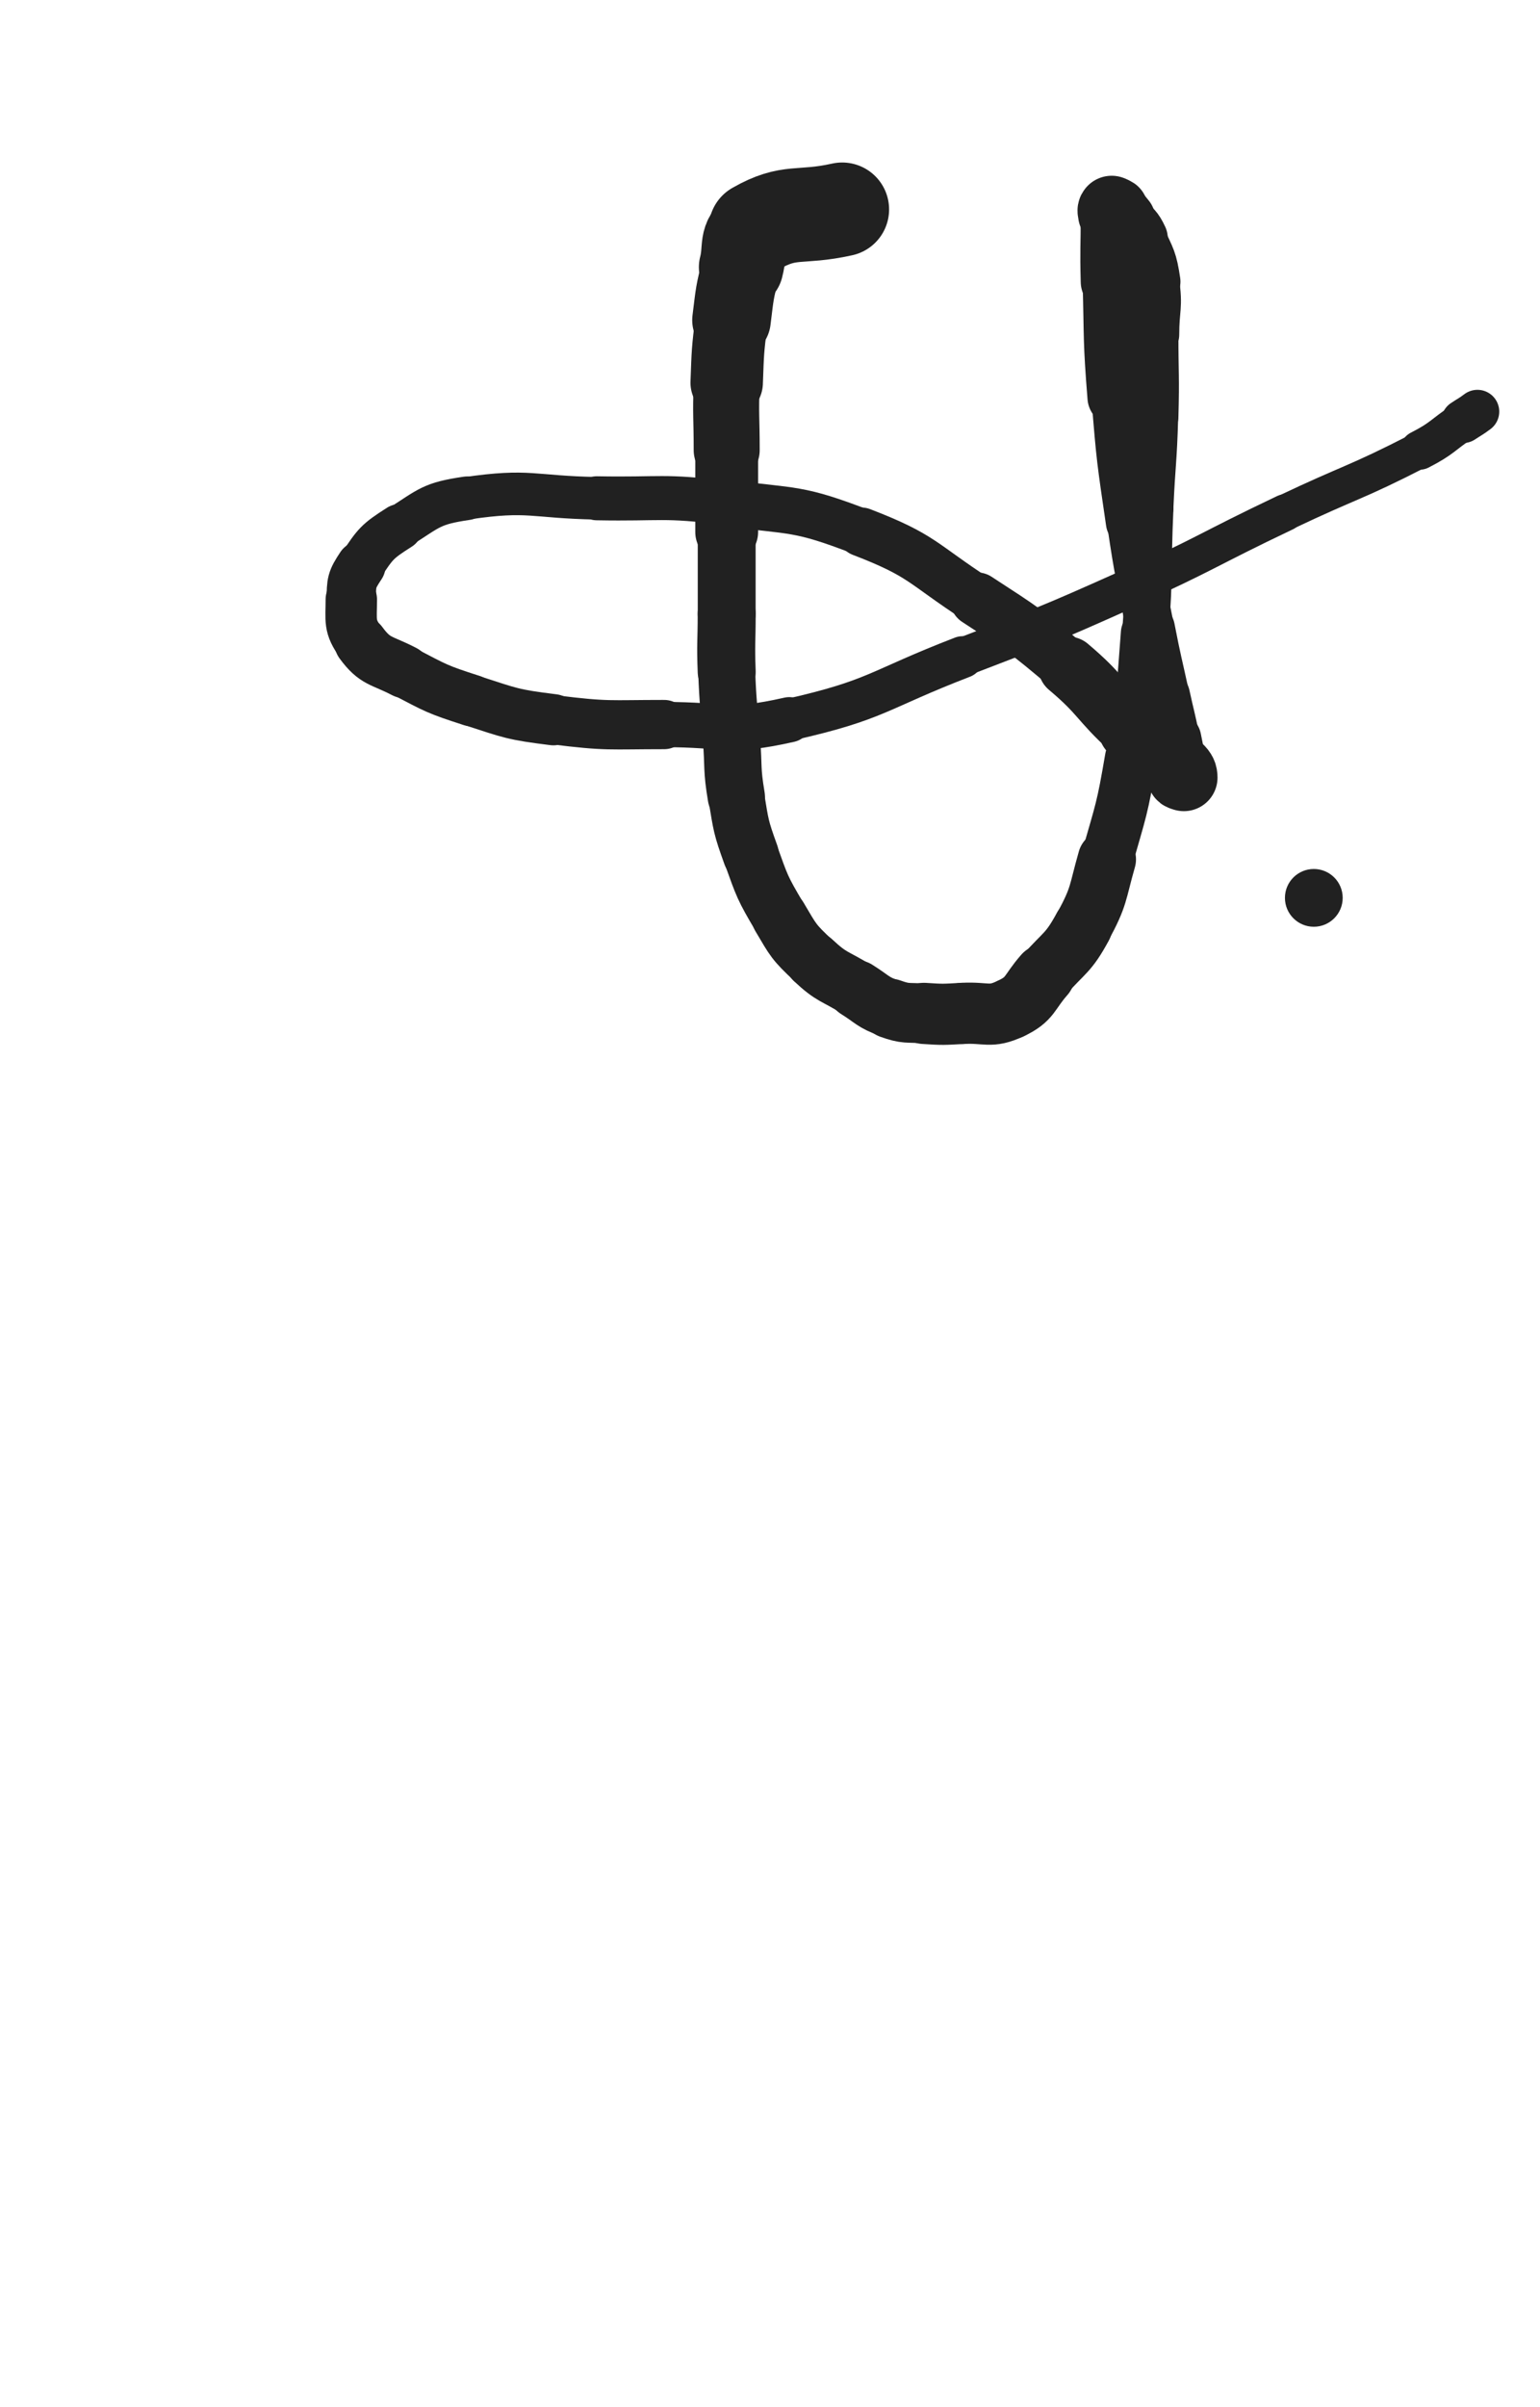 <svg xmlns="http://www.w3.org/2000/svg" xmlns:xlink="http://www.w3.org/1999/xlink" viewBox="0 0 320 500"><path d="M 175.000,43.500 C 166.000,45.500 164.175,43.400 157.000,47.500" stroke-width="19.493" stroke="rgb(33,33,33)" fill="none" stroke-linecap="round"></path><path d="M 157.000,47.500 C 153.675,49.400 155.083,51.385 154.000,55.500" stroke-width="17.561" stroke="rgb(33,33,33)" fill="none" stroke-linecap="round"></path><path d="M 154.000,55.500 C 152.583,60.885 152.692,60.960 152.000,66.500" stroke-width="16.328" stroke="rgb(33,33,33)" fill="none" stroke-linecap="round"></path><path d="M 152.000,66.500 C 151.192,72.960 151.241,72.990 151.000,79.500" stroke-width="15.050" stroke="rgb(33,33,33)" fill="none" stroke-linecap="round"></path><path d="M 151.000,79.500 C 150.741,86.490 151.000,86.500 151.000,93.500" stroke-width="13.716" stroke="rgb(33,33,33)" fill="none" stroke-linecap="round"></path><path d="M 151.000,93.500 C 151.000,102.000 151.000,102.000 151.000,110.500" stroke-width="13.055" stroke="rgb(33,33,33)" fill="none" stroke-linecap="round"></path><path d="M 151.000,110.500 C 151.000,119.000 151.000,119.000 151.000,127.500" stroke-width="12.027" stroke="rgb(33,33,33)" fill="none" stroke-linecap="round"></path><path d="M 151.000,127.500 C 151.000,133.500 150.770,133.508 151.000,139.500" stroke-width="12.051" stroke="rgb(33,33,33)" fill="none" stroke-linecap="round"></path><path d="M 151.000,139.500 C 151.270,146.508 151.462,146.503 152.000,153.500" stroke-width="11.846" stroke="rgb(33,33,33)" fill="none" stroke-linecap="round"></path><path d="M 152.000,153.500 C 152.462,159.503 152.013,159.581 153.000,165.500" stroke-width="11.903" stroke="rgb(33,33,33)" fill="none" stroke-linecap="round"></path><path d="M 153.000,165.500 C 154.013,171.581 153.914,171.706 156.000,177.500" stroke-width="11.653" stroke="rgb(33,33,33)" fill="none" stroke-linecap="round"></path><path d="M 156.000,177.500 C 158.414,184.206 158.382,184.376 162.000,190.500" stroke-width="11.514" stroke="rgb(33,33,33)" fill="none" stroke-linecap="round"></path><path d="M 162.000,190.500 C 164.882,195.376 164.895,195.651 169.000,199.500" stroke-width="11.631" stroke="rgb(33,33,33)" fill="none" stroke-linecap="round"></path><path d="M 169.000,199.500 C 172.895,203.151 173.416,202.635 178.000,205.500" stroke-width="11.773" stroke="rgb(33,33,33)" fill="none" stroke-linecap="round"></path><path d="M 178.000,205.500 C 181.416,207.635 181.271,208.168 185.000,209.500" stroke-width="12.119" stroke="rgb(33,33,33)" fill="none" stroke-linecap="round"></path><path d="M 185.000,209.500 C 188.271,210.668 188.481,210.265 192.000,210.500" stroke-width="12.415" stroke="rgb(33,33,33)" fill="none" stroke-linecap="round"></path><path d="M 192.000,210.500 C 195.981,210.765 196.011,210.722 200.000,210.500" stroke-width="12.706" stroke="rgb(33,33,33)" fill="none" stroke-linecap="round"></path><path d="M 200.000,210.500 C 205.011,210.222 205.718,211.515 210.000,209.500" stroke-width="12.710" stroke="rgb(33,33,33)" fill="none" stroke-linecap="round"></path><path d="M 210.000,209.500 C 214.218,207.515 213.730,206.206 217.000,202.500" stroke-width="12.728" stroke="rgb(33,33,33)" fill="none" stroke-linecap="round"></path><path d="M 217.000,202.500 C 221.230,197.706 221.992,198.053 225.000,192.500" stroke-width="12.230" stroke="rgb(33,33,33)" fill="none" stroke-linecap="round"></path><path d="M 225.000,192.500 C 228.492,186.053 227.961,185.637 230.000,178.500" stroke-width="12.102" stroke="rgb(33,33,33)" fill="none" stroke-linecap="round"></path><path d="M 230.000,178.500 C 232.961,168.137 233.192,168.122 235.000,157.500" stroke-width="10.825" stroke="rgb(33,33,33)" fill="none" stroke-linecap="round"></path><path d="M 235.000,157.500 C 237.192,144.622 236.997,144.538 238.000,131.500" stroke-width="10.189" stroke="rgb(33,33,33)" fill="none" stroke-linecap="round"></path><path d="M 238.000,131.500 C 238.997,118.538 238.422,118.496 239.000,105.500" stroke-width="9.661" stroke="rgb(33,33,33)" fill="none" stroke-linecap="round"></path><path d="M 239.000,105.500 C 239.422,95.996 239.736,96.006 240.000,86.500" stroke-width="9.640" stroke="rgb(33,33,33)" fill="none" stroke-linecap="round"></path><path d="M 240.000,86.500 C 240.236,78.006 240.000,78.000 240.000,69.500" stroke-width="9.733" stroke="rgb(33,33,33)" fill="none" stroke-linecap="round"></path><path d="M 240.000,69.500 C 240.000,64.000 240.805,63.869 240.000,58.500" stroke-width="10.069" stroke="rgb(33,33,33)" fill="none" stroke-linecap="round"></path><path d="M 240.000,58.500 C 239.305,53.869 238.965,53.757 237.000,49.500" stroke-width="10.578" stroke="rgb(33,33,33)" fill="none" stroke-linecap="round"></path><path d="M 237.000,49.500 C 235.965,47.257 235.597,47.416 234.000,45.500" stroke-width="11.311" stroke="rgb(33,33,33)" fill="none" stroke-linecap="round"></path><path d="M 234.000,45.500 C 233.097,44.416 233.108,44.239 232.000,43.500" stroke-width="12.144" stroke="rgb(33,33,33)" fill="none" stroke-linecap="round"></path><path d="M 232.000,43.500 C 231.608,43.239 231.250,43.250 231.000,43.500" stroke-width="13.106" stroke="rgb(33,33,33)" fill="none" stroke-linecap="round"></path><path d="M 231.000,43.500 C 230.750,43.750 231.000,44.000 231.000,44.500" stroke-width="13.986" stroke="rgb(33,33,33)" fill="none" stroke-linecap="round"></path><path d="M 231.000,44.500 C 231.000,51.500 230.816,51.504 231.000,58.500" stroke-width="12.868" stroke="rgb(33,33,33)" fill="none" stroke-linecap="round"></path><path d="M 231.000,58.500 C 231.316,70.504 231.043,70.536 232.000,82.500" stroke-width="12.073" stroke="rgb(33,33,33)" fill="none" stroke-linecap="round"></path><path d="M 232.000,82.500 C 233.043,95.536 233.113,95.558 235.000,108.500" stroke-width="10.414" stroke="rgb(33,33,33)" fill="none" stroke-linecap="round"></path><path d="M 235.000,108.500 C 236.613,119.558 236.866,119.526 239.000,130.500" stroke-width="9.950" stroke="rgb(33,33,33)" fill="none" stroke-linecap="round"></path><path d="M 239.000,130.500 C 240.366,137.526 240.479,137.505 242.000,144.500" stroke-width="10.273" stroke="rgb(33,33,33)" fill="none" stroke-linecap="round"></path><path d="M 242.000,144.500 C 242.979,149.005 243.096,148.981 244.000,153.500" stroke-width="10.553" stroke="rgb(33,33,33)" fill="none" stroke-linecap="round"></path><path d="M 244.000,153.500 C 244.596,156.481 244.624,156.490 245.000,159.500" stroke-width="11.256" stroke="rgb(33,33,33)" fill="none" stroke-linecap="round"></path><path d="M 245.000,159.500 C 245.124,160.490 244.667,160.833 245.000,161.500" stroke-width="12.178" stroke="rgb(33,33,33)" fill="none" stroke-linecap="round"></path><path d="M 245.000,161.500 C 245.167,161.833 246.000,161.809 246.000,161.500" stroke-width="13.126" stroke="rgb(33,33,33)" fill="none" stroke-linecap="round"></path><path d="M 246.000,161.500 C 246.000,160.809 245.818,160.243 245.000,159.500" stroke-width="13.983" stroke="rgb(33,33,33)" fill="none" stroke-linecap="round"></path><path d="M 245.000,159.500 C 240.318,155.243 239.722,155.811 235.000,151.500" stroke-width="13.492" stroke="rgb(33,33,33)" fill="none" stroke-linecap="round"></path><path d="M 235.000,151.500 C 228.222,145.311 229.006,144.411 222.000,138.500" stroke-width="12.523" stroke="rgb(33,33,33)" fill="none" stroke-linecap="round"></path><path d="M 222.000,138.500 C 213.006,130.911 212.875,130.930 203.000,124.500" stroke-width="11.199" stroke="rgb(33,33,33)" fill="none" stroke-linecap="round"></path><path d="M 203.000,124.500 C 191.375,116.930 191.804,115.425 179.000,110.500" stroke-width="10.156" stroke="rgb(33,33,33)" fill="none" stroke-linecap="round"></path><path d="M 179.000,110.500 C 165.804,105.425 165.150,106.301 151.000,104.500" stroke-width="9.659" stroke="rgb(33,33,33)" fill="none" stroke-linecap="round"></path><path d="M 151.000,104.500 C 137.650,102.801 137.505,103.750 124.000,103.500" stroke-width="9.142" stroke="rgb(33,33,33)" fill="none" stroke-linecap="round"></path><path d="M 124.000,103.500 C 110.505,103.250 110.106,101.582 97.000,103.500" stroke-width="8.844" stroke="rgb(33,33,33)" fill="none" stroke-linecap="round"></path><path d="M 97.000,103.500 C 89.606,104.582 89.312,105.483 83.000,109.500" stroke-width="9.061" stroke="rgb(33,33,33)" fill="none" stroke-linecap="round"></path><path d="M 83.000,109.500 C 78.312,112.483 78.042,112.937 75.000,117.500" stroke-width="9.581" stroke="rgb(33,33,33)" fill="none" stroke-linecap="round"></path><path d="M 75.000,117.500 C 73.042,120.437 73.000,120.970 73.000,124.500" stroke-width="10.245" stroke="rgb(33,33,33)" fill="none" stroke-linecap="round"></path><path d="M 73.000,124.500 C 73.000,128.970 72.469,130.049 75.000,133.500" stroke-width="10.678" stroke="rgb(33,33,33)" fill="none" stroke-linecap="round"></path><path d="M 75.000,133.500 C 77.969,137.549 79.225,137.008 84.000,139.500" stroke-width="11.021" stroke="rgb(33,33,33)" fill="none" stroke-linecap="round"></path><path d="M 84.000,139.500 C 90.725,143.008 90.779,143.171 98.000,145.500" stroke-width="10.729" stroke="rgb(33,33,33)" fill="none" stroke-linecap="round"></path><path d="M 98.000,145.500 C 106.279,148.171 106.373,148.422 115.000,149.500" stroke-width="10.635" stroke="rgb(33,33,33)" fill="none" stroke-linecap="round"></path><path d="M 115.000,149.500 C 126.373,150.922 126.499,150.500 138.000,150.500" stroke-width="10.232" stroke="rgb(33,33,33)" fill="none" stroke-linecap="round"></path><path d="M 138.000,150.500 C 150.999,150.500 151.455,152.333 164.000,149.500" stroke-width="9.397" stroke="rgb(33,33,33)" fill="none" stroke-linecap="round"></path><path d="M 164.000,149.500 C 182.455,145.333 182.149,143.385 200.000,136.500" stroke-width="8.703" stroke="rgb(33,33,33)" fill="none" stroke-linecap="round"></path><path d="M 200.000,136.500 C 217.149,129.885 217.228,130.010 234.000,122.500" stroke-width="8.032" stroke="rgb(33,33,33)" fill="none" stroke-linecap="round"></path><path d="M 234.000,122.500 C 250.728,115.010 250.440,114.373 267.000,106.500" stroke-width="7.646" stroke="rgb(33,33,33)" fill="none" stroke-linecap="round"></path><path d="M 267.000,106.500 C 280.940,99.873 281.300,100.535 295.000,93.500" stroke-width="7.487" stroke="rgb(33,33,33)" fill="none" stroke-linecap="round"></path><path d="M 295.000,93.500 C 299.800,91.035 299.500,90.500 304.000,87.500" stroke-width="8.130" stroke="rgb(33,33,33)" fill="none" stroke-linecap="round"></path><path d="M 304.000,87.500 C 305.500,86.500 305.563,86.577 307.000,85.500" stroke-width="9.060" stroke="rgb(33,33,33)" fill="none" stroke-linecap="round"></path><circle r="6" cx="273" cy="186.5" fill="rgb(33,33,33)"></circle></svg>